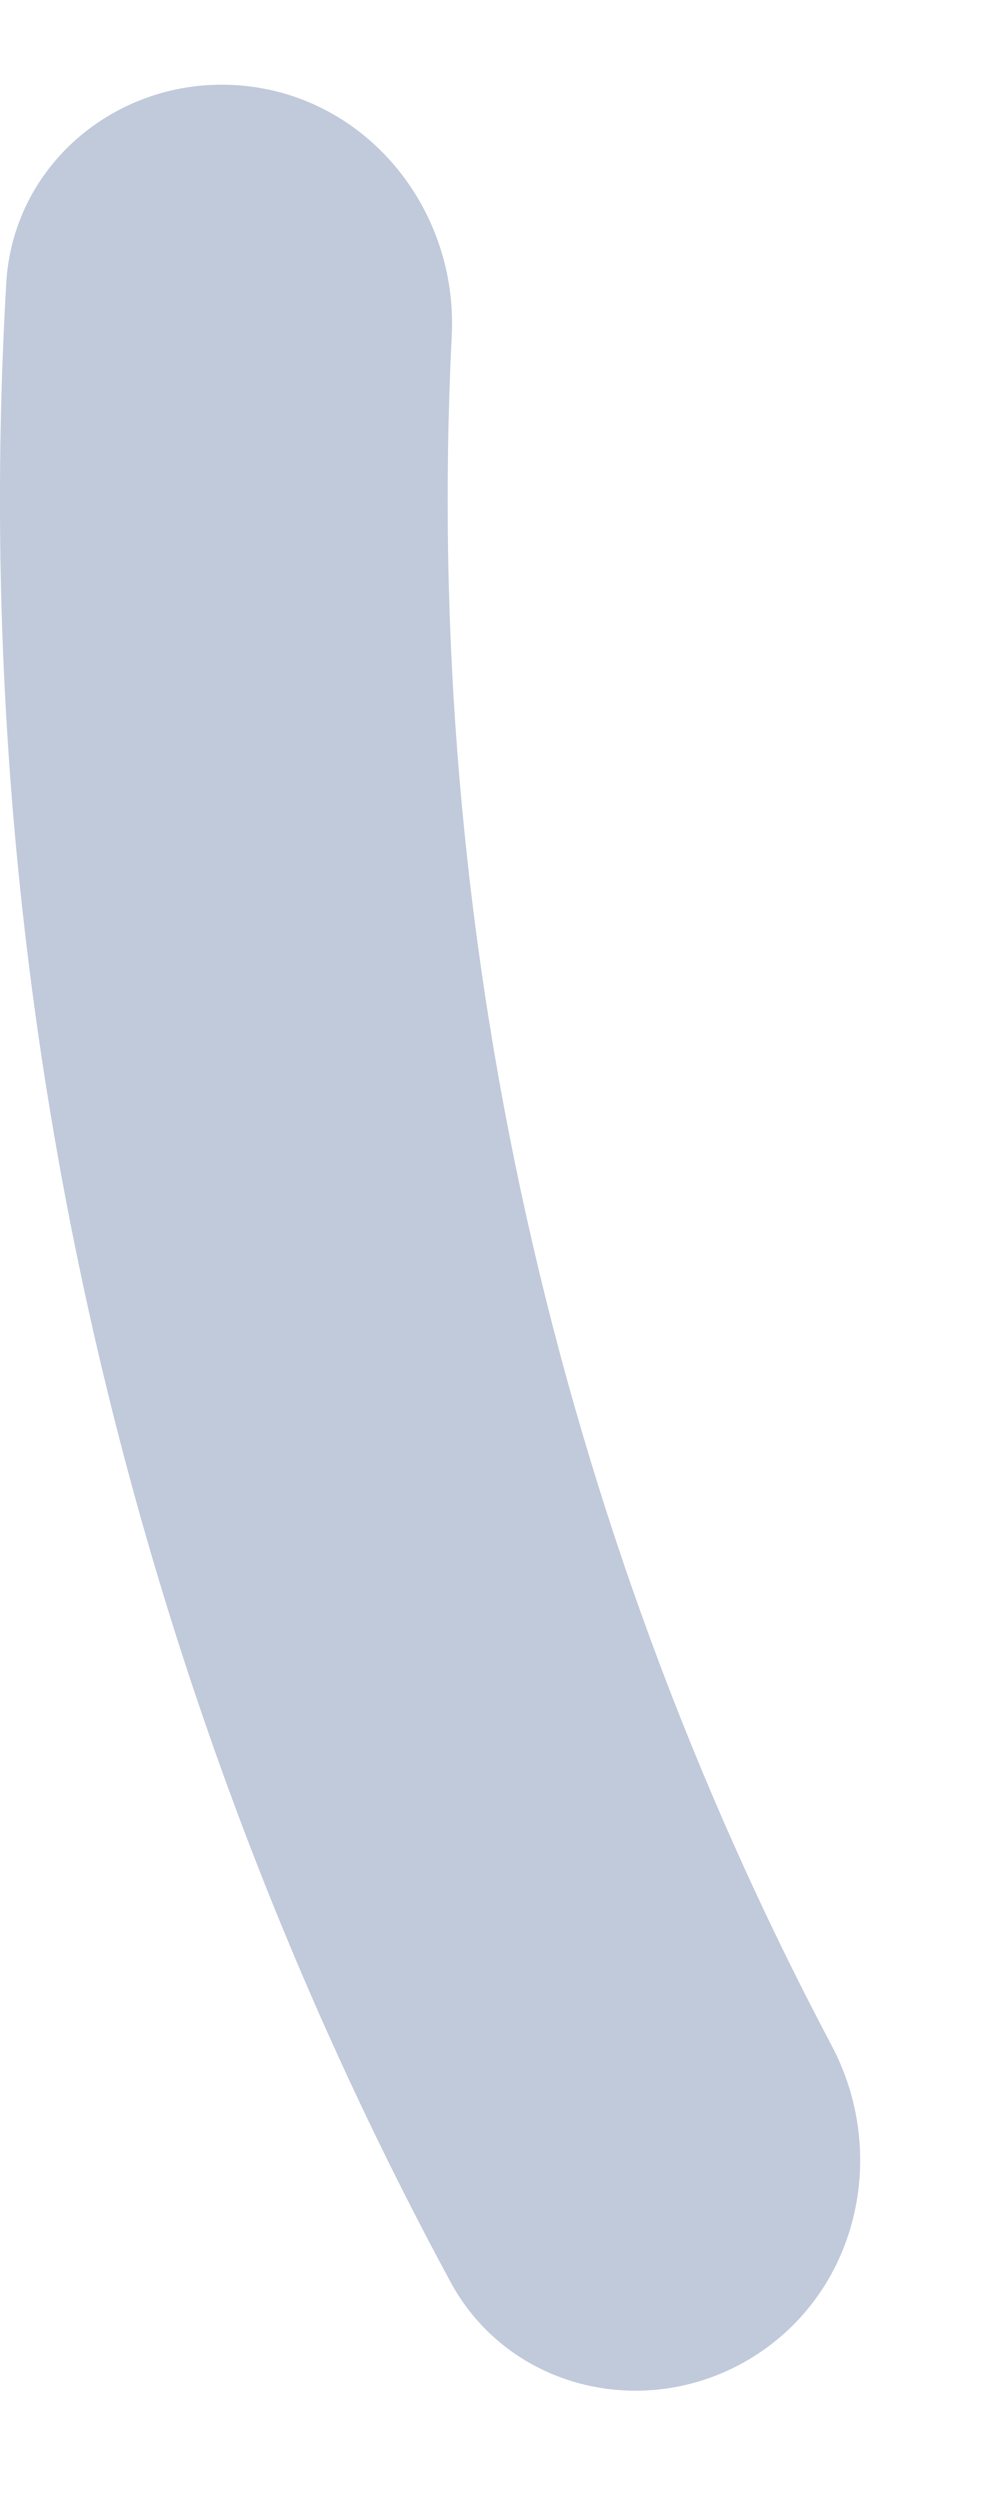 <svg width="4" height="10" viewBox="0 0 4 10" fill="none" xmlns="http://www.w3.org/2000/svg">
<path d="M3.01 9.429C2.59 9.689 2.035 9.561 1.801 9.126C0.479 6.678 -0.136 3.91 0.025 1.132C0.054 0.638 0.502 0.287 0.993 0.345C1.484 0.403 1.832 0.849 1.807 1.343C1.689 3.717 2.214 6.08 3.326 8.181C3.558 8.618 3.431 9.168 3.01 9.429Z" fill="#C1CADB"/>
</svg>
